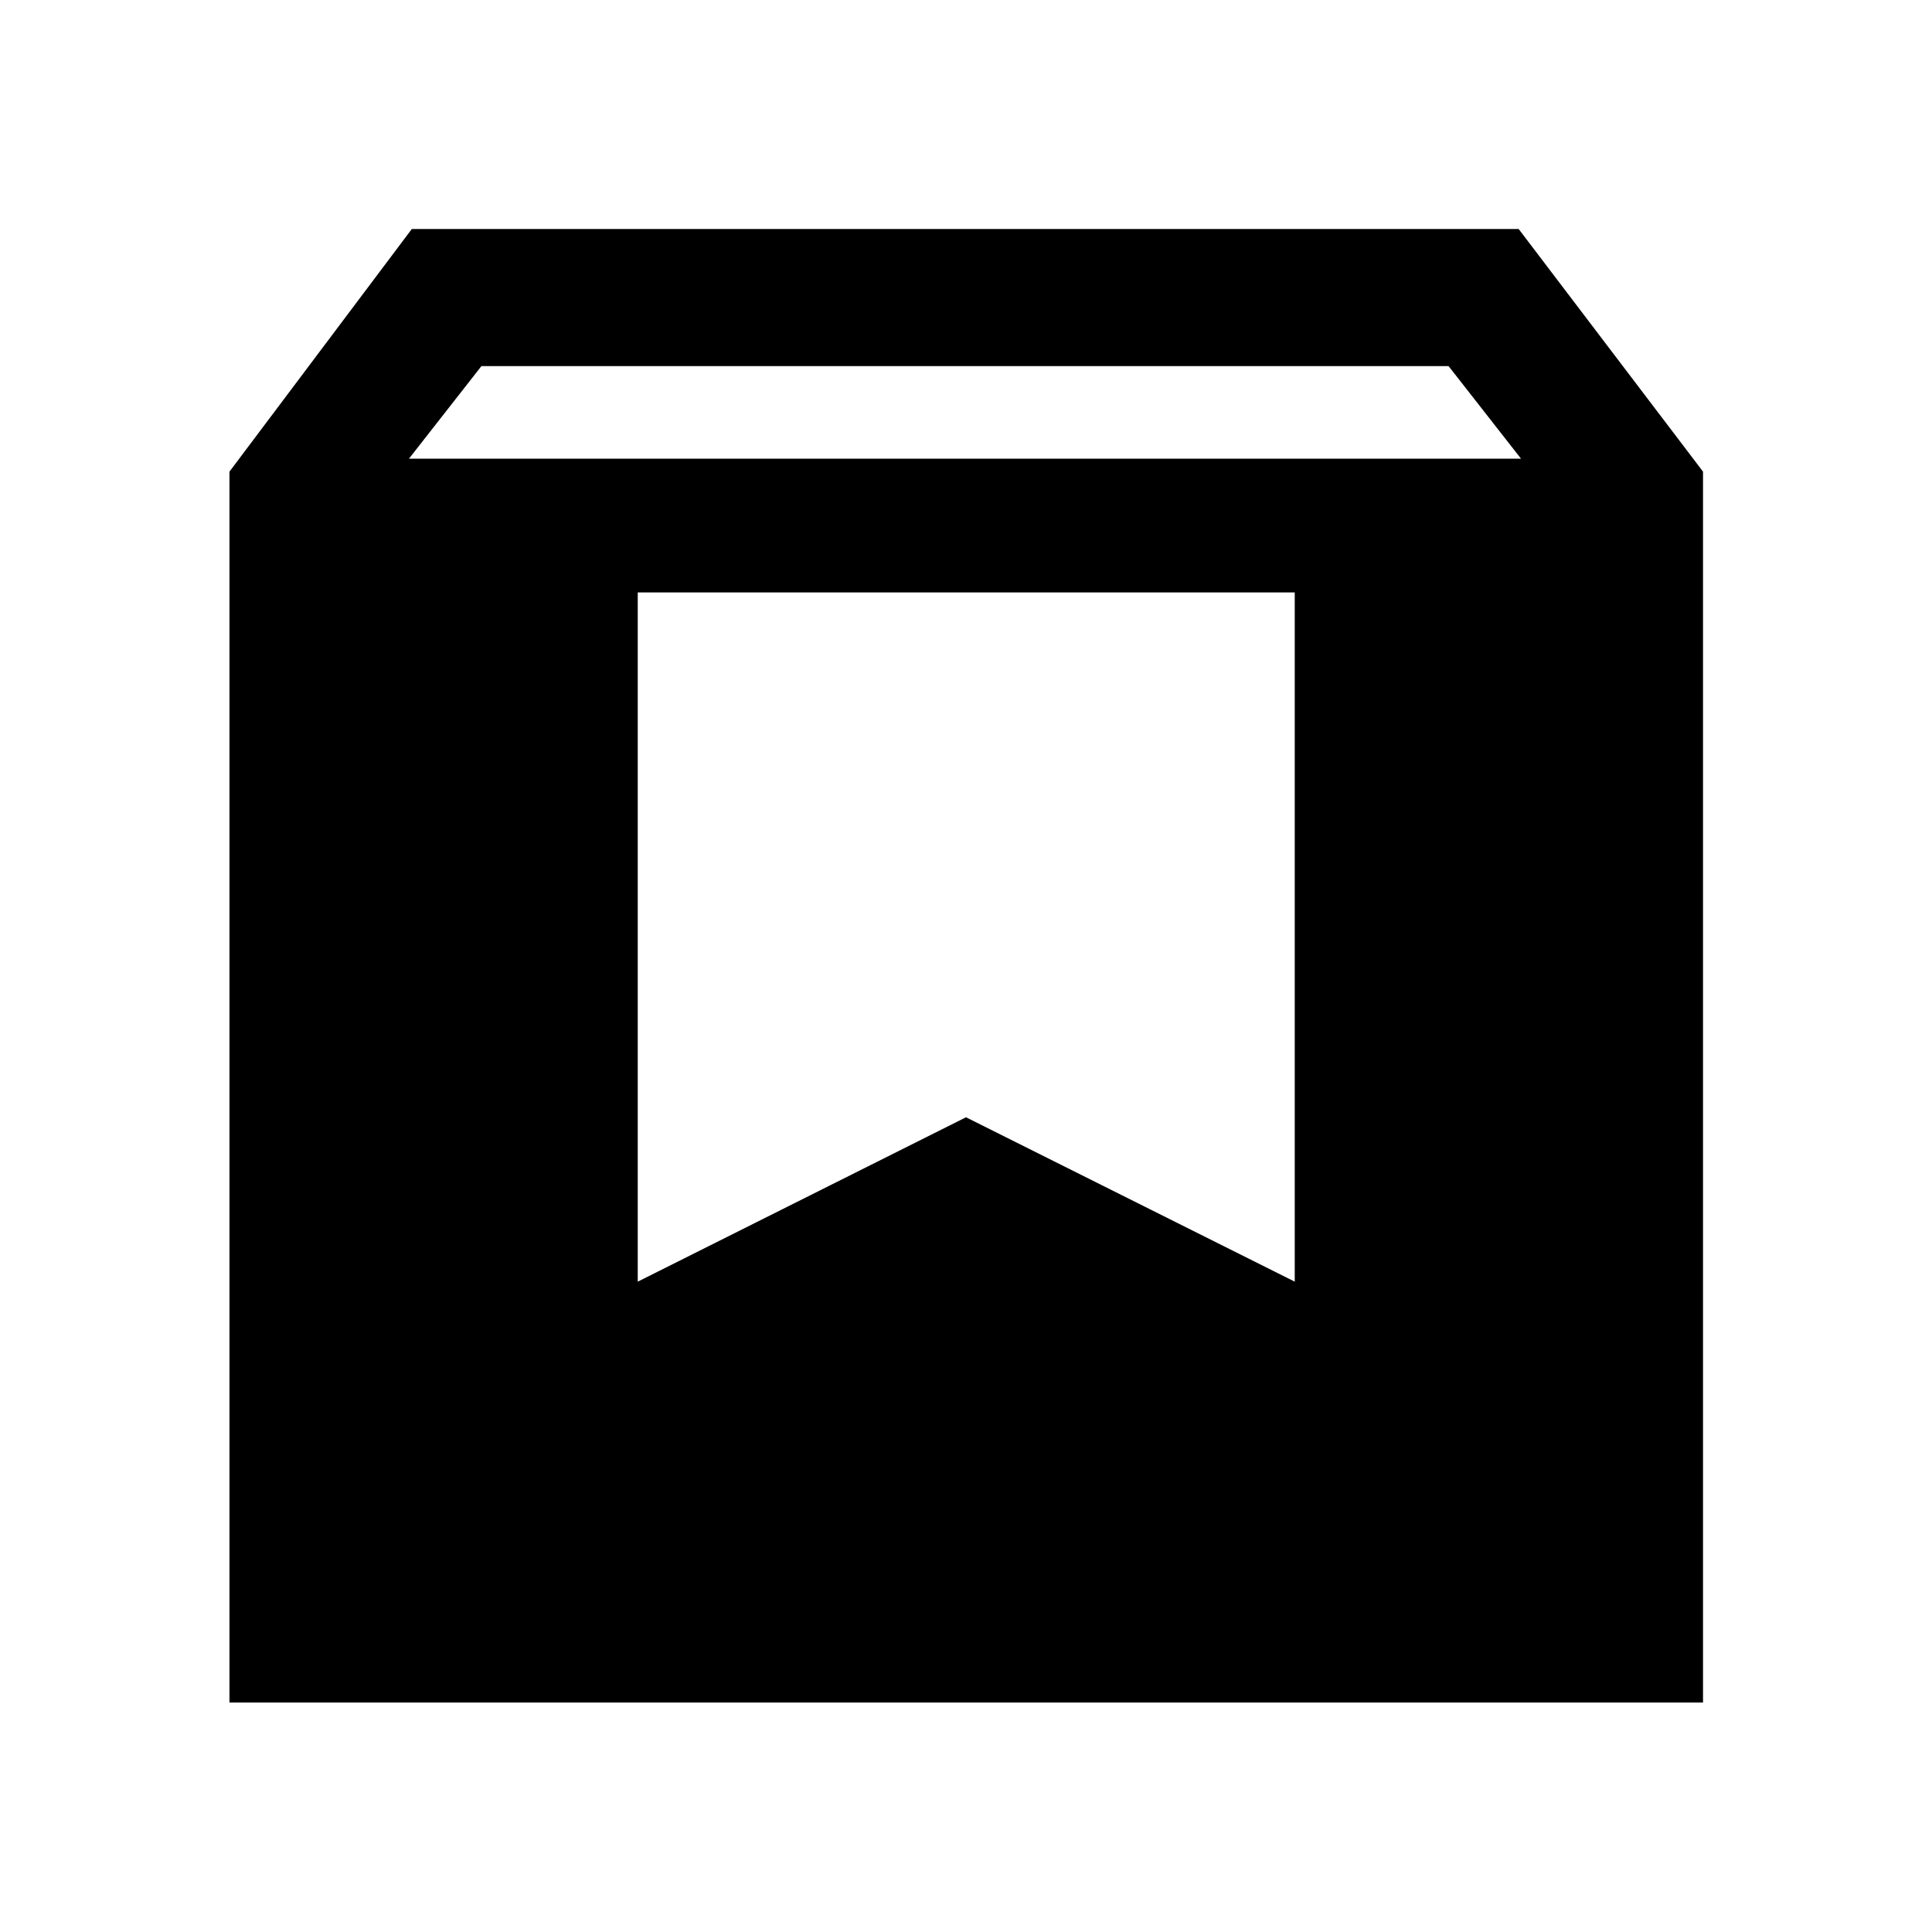 <svg xmlns="http://www.w3.org/2000/svg" height="48" viewBox="0 -960 960 960" width="48"><path d="M114.02-114.02v-611.63l90.61-120.57h549.98l91.61 120.57v611.63h-732.2Zm89.2-618.07h552.56l-36-46H239.22l-36 46Zm113.67 408.94L480-404.83l163.35 81.68v-342.48H316.89v342.48Z"/></svg>